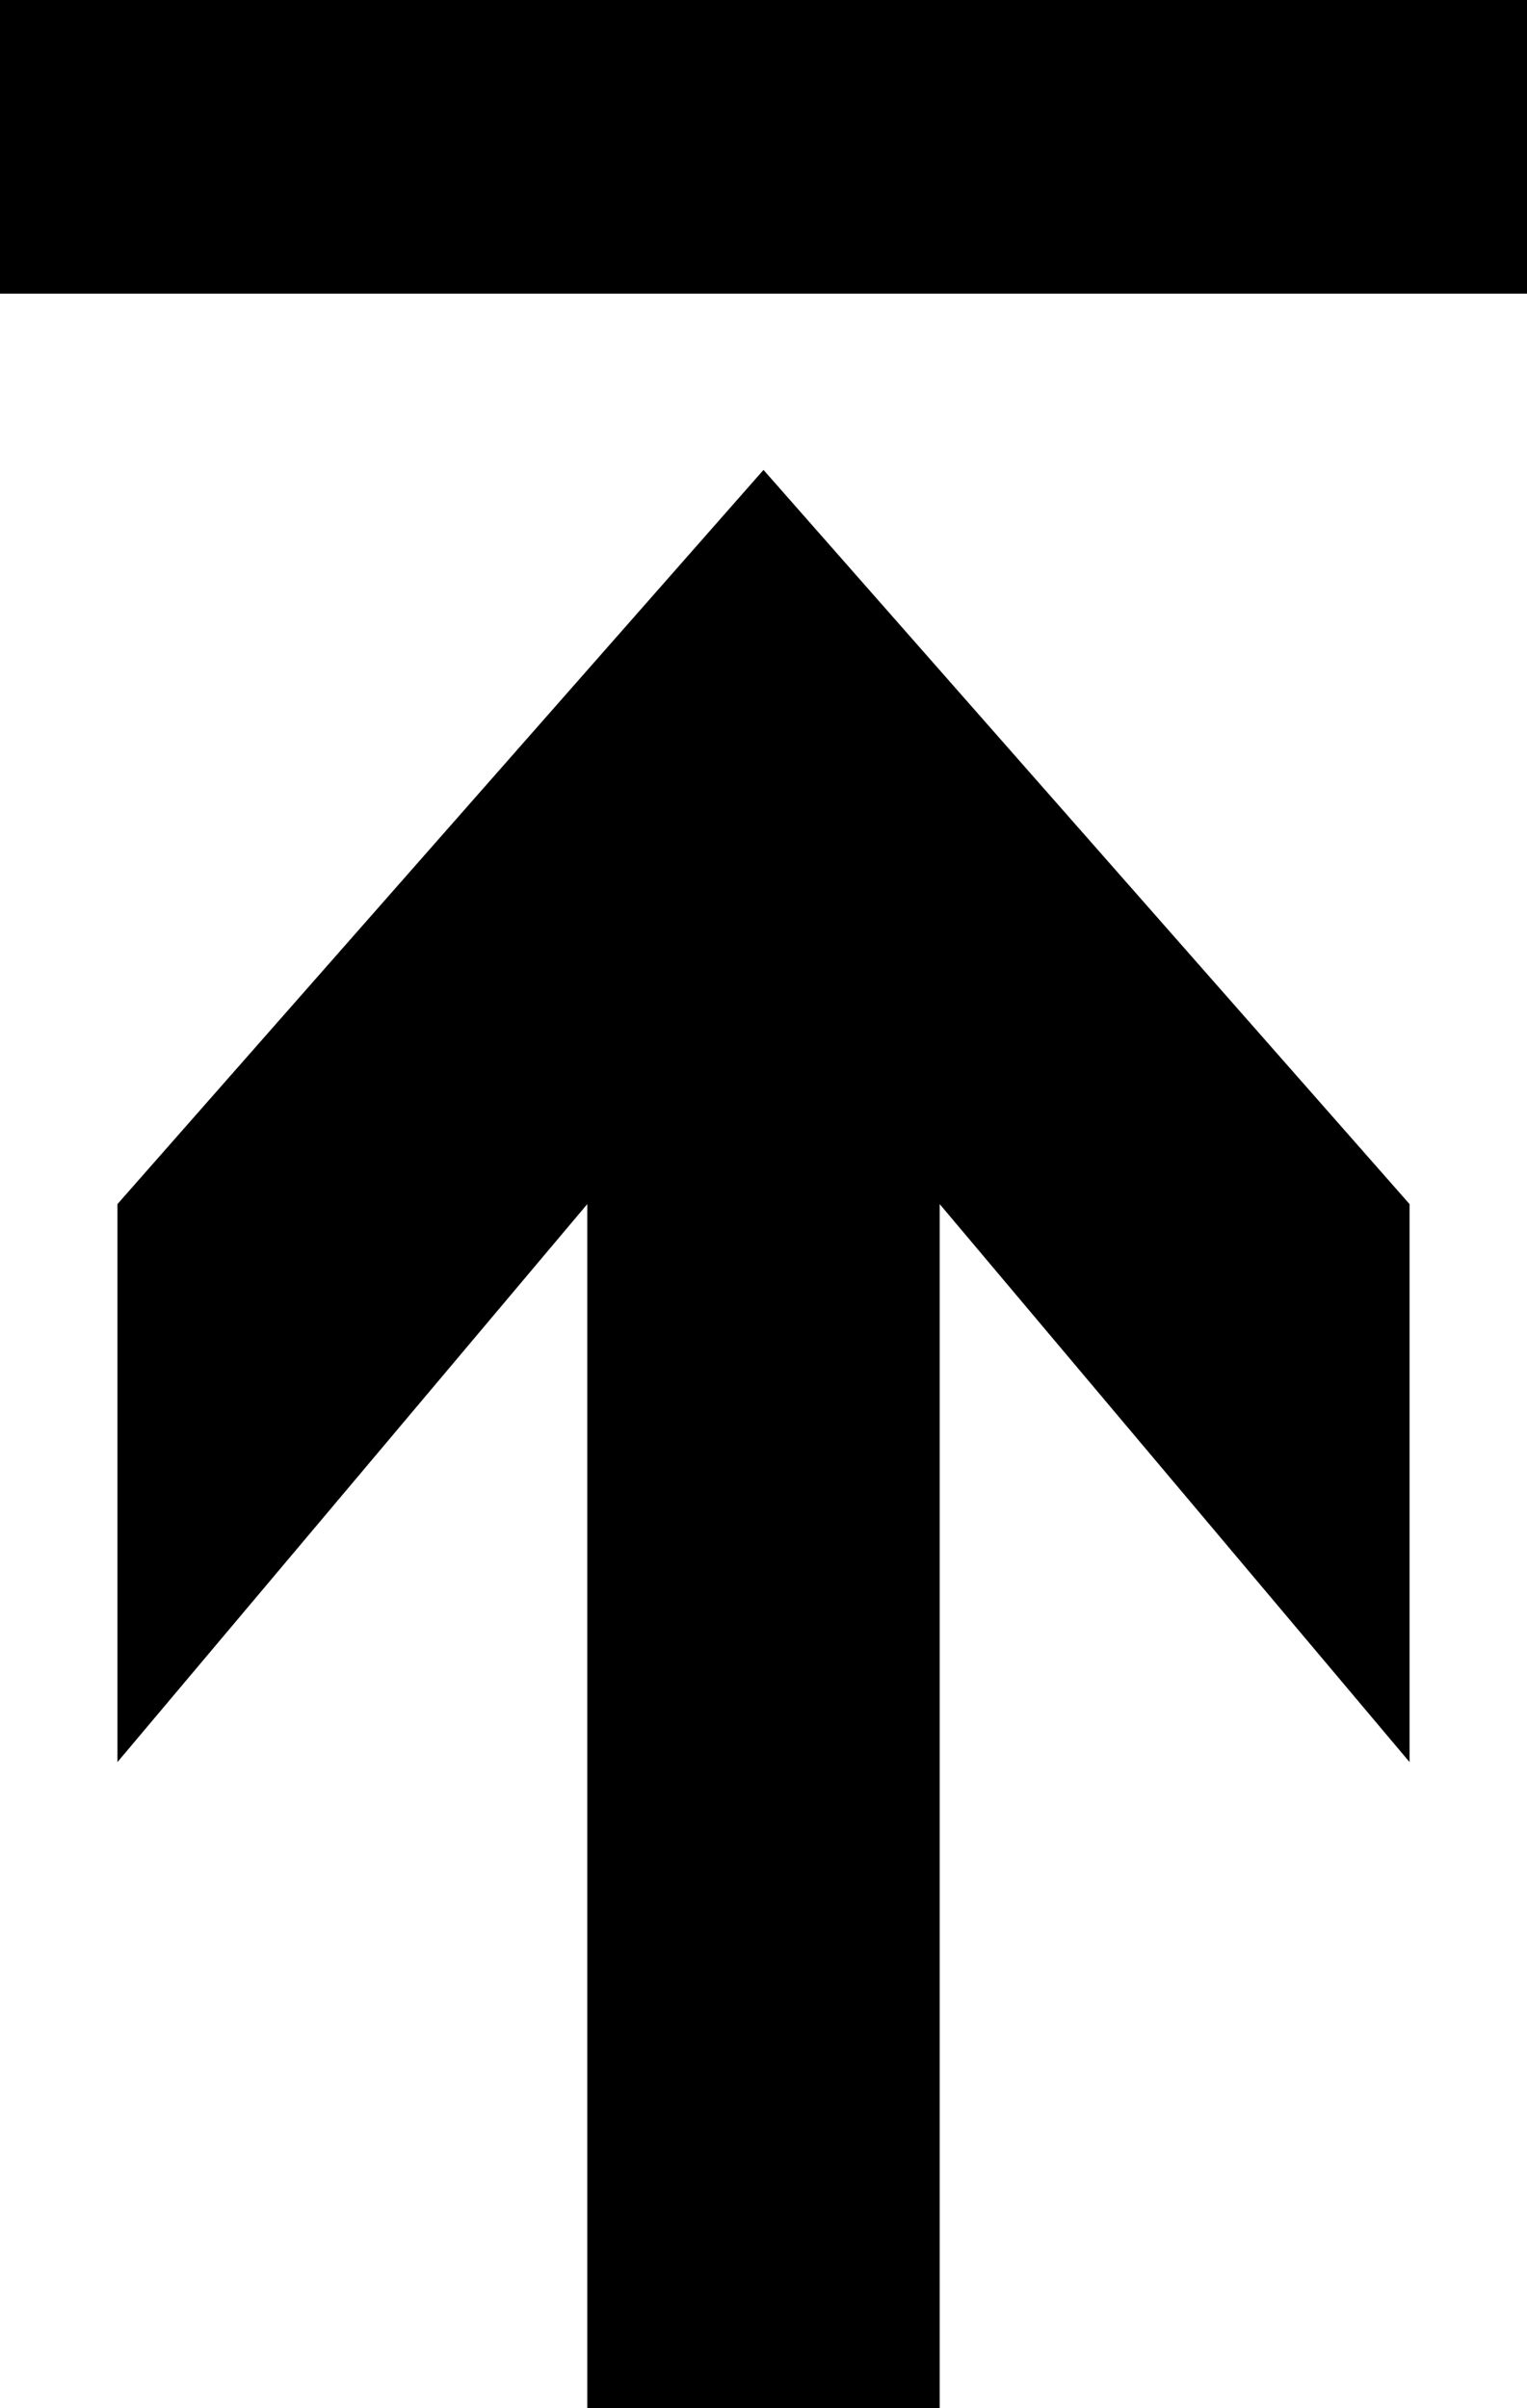 <?xml version="1.0" encoding="utf-8"?>

<svg xmlns="http://www.w3.org/2000/svg" xmlns:xlink="http://www.w3.org/1999/xlink" version="1.1" viewBox="14.854 0 47.244 74.5" preserveAspectRatio="xMidyMid meet">
<path d="M62.098,9.085H14.854V0h47.244V9.085z M43.927,74.5H33.024V37.25L18.488,54.512V37.25l19.988-22.713L58.464,37.25v17.262
	L43.927,37.25V74.5z"/>
</svg>
